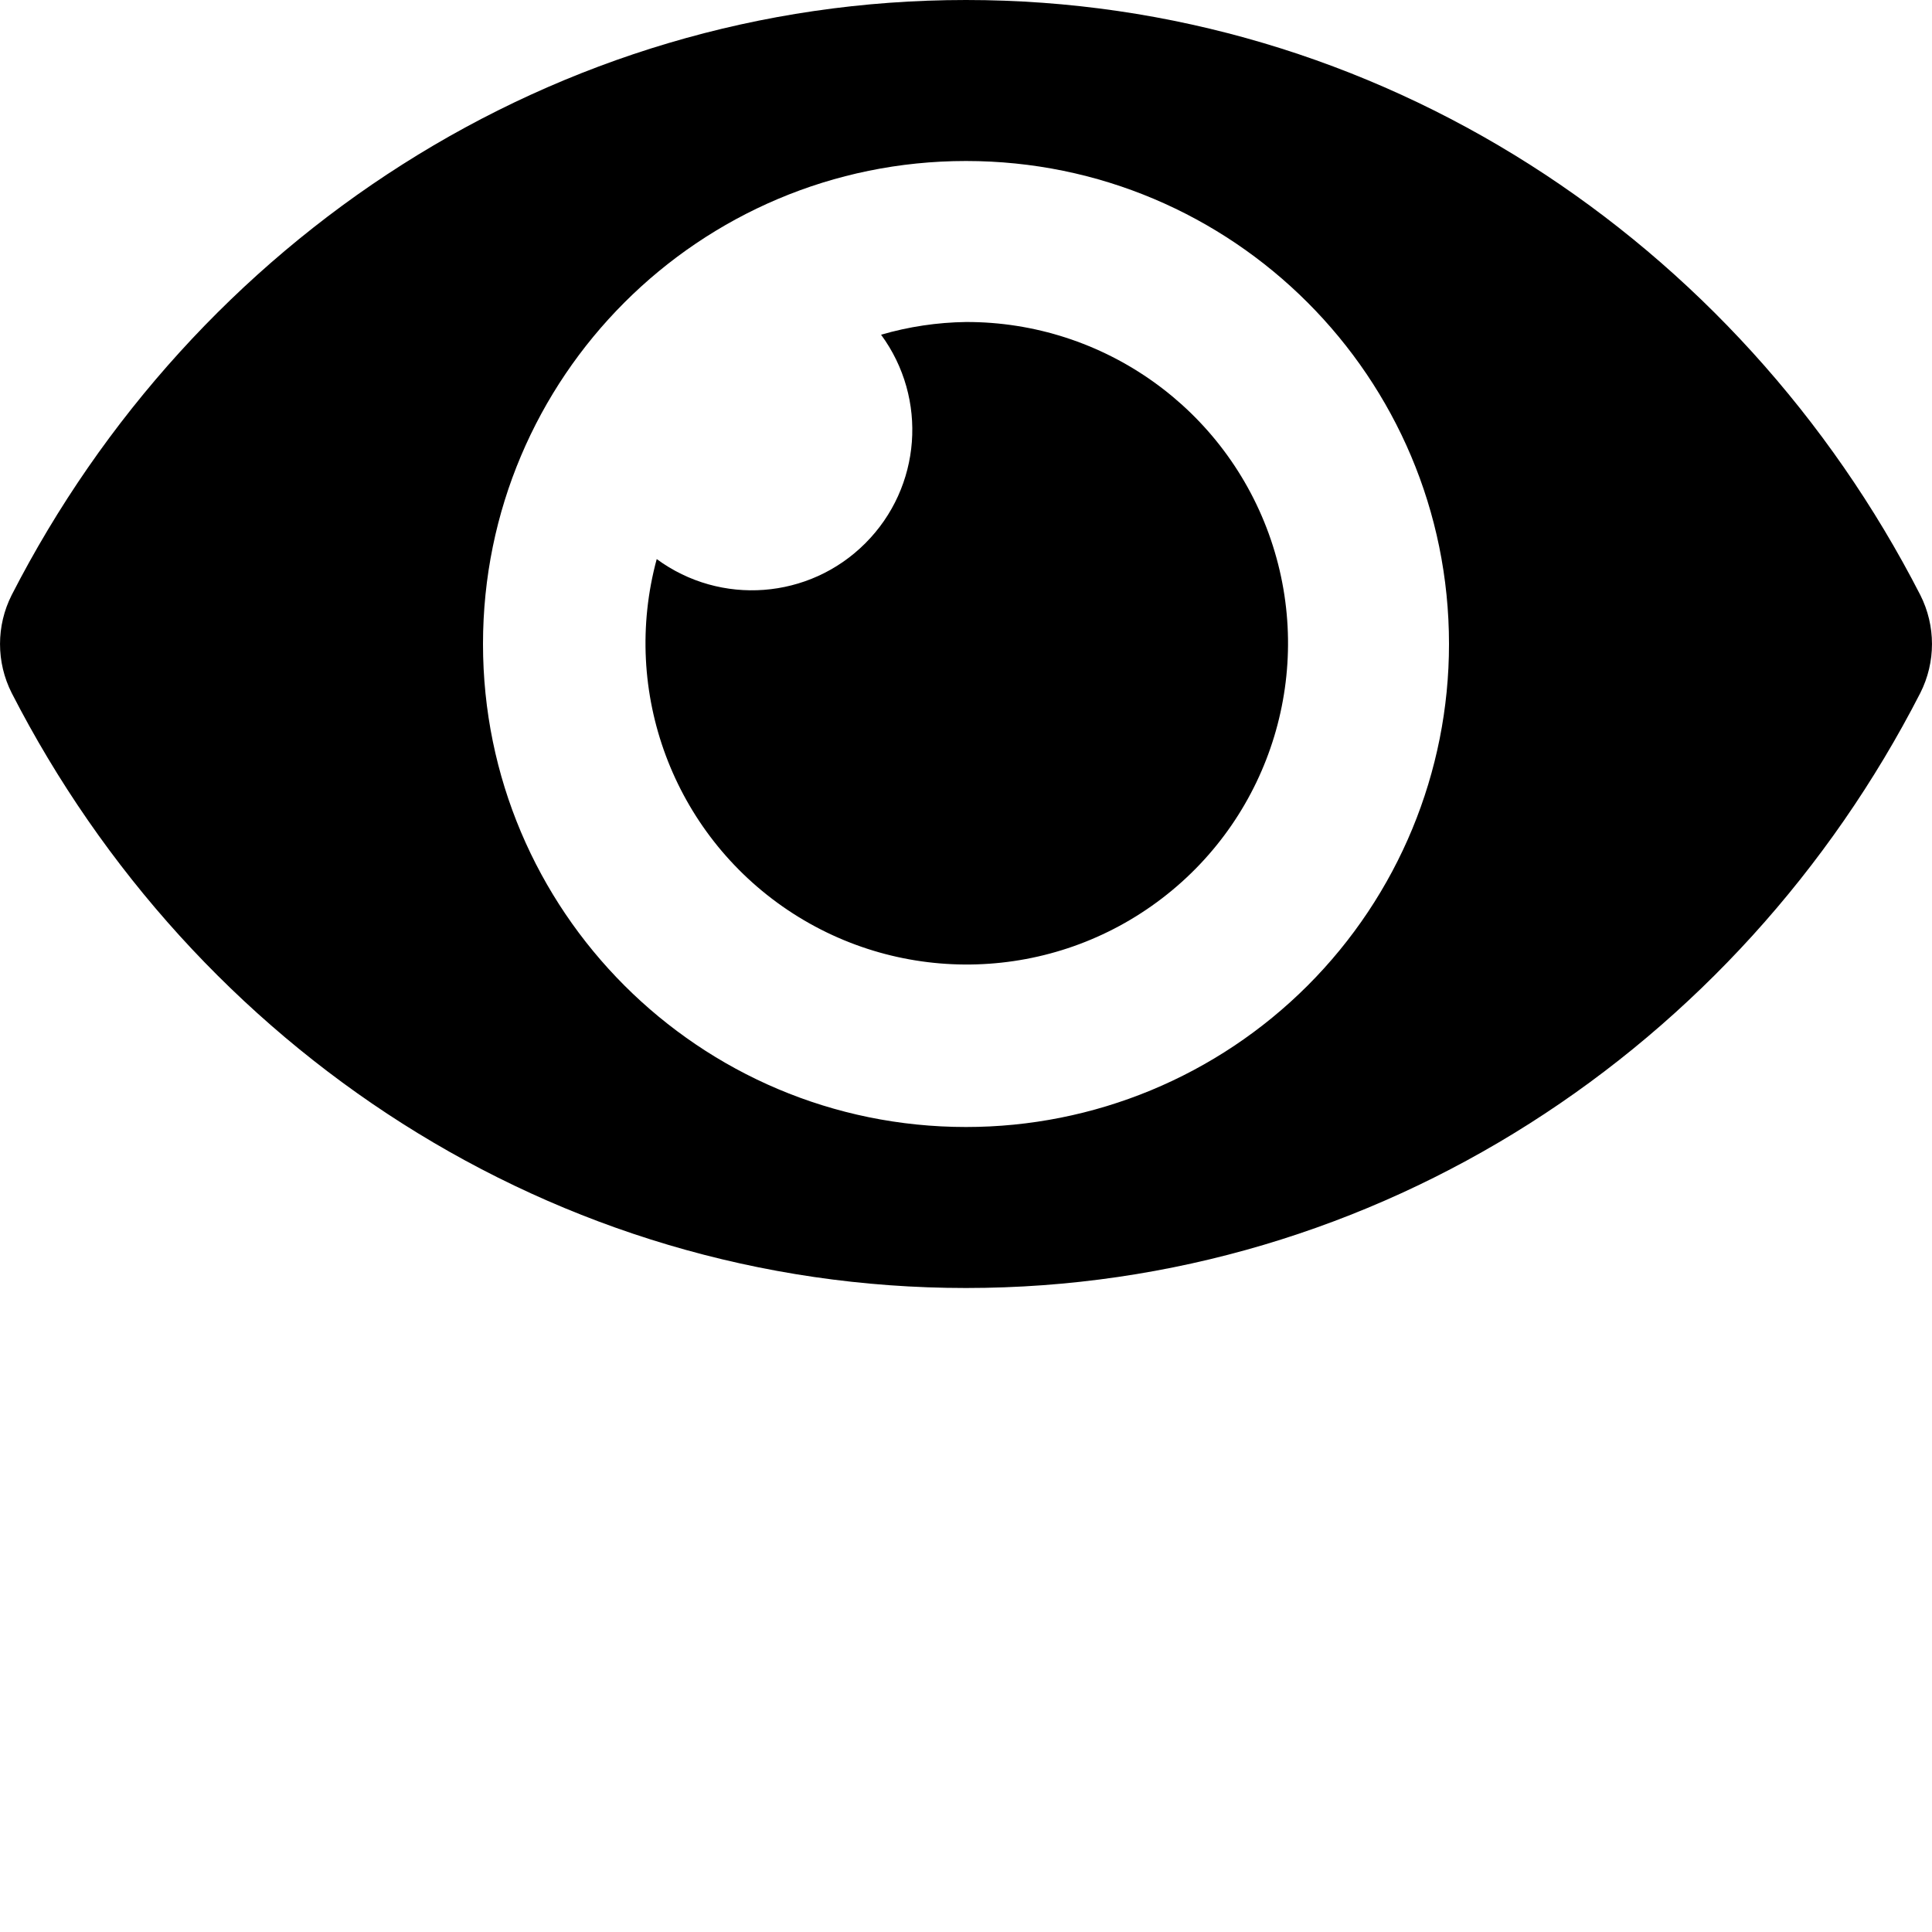 <svg xmlns="http://www.w3.org/2000/svg" viewBox="0 0 24 24">
    <path d="M23.855,7.392 C21.595,2.983 17.122,0 12,0 C6.878,0 2.403,2.985 0.145,7.392 C-0.048,7.774 -0.048,8.226 0.145,8.608 C2.405,13.017 6.878,16 12,16 C17.122,16 21.597,13.015 23.855,8.608 C24.048,8.226 24.048,7.774 23.855,7.392 Z M12,14 C8.686,14 6,11.314 6,8 C6,4.686 8.686,2 12,2 C15.314,2 18,4.686 18,8 C18.001,9.592 17.369,11.118 16.244,12.243 C15.118,13.369 13.592,14.001 12,14 L12,14 Z M12,4 C11.643,4.005 11.288,4.058 10.945,4.158 C11.529,4.952 11.446,6.053 10.749,6.749 C10.053,7.446 8.952,7.529 8.158,6.945 C7.71,8.597 8.365,10.351 9.786,11.305 C11.208,12.259 13.079,12.199 14.437,11.158 C15.796,10.117 16.339,8.325 15.787,6.704 C15.235,5.084 13.712,3.996 12,4 L12,4 Z"></path>
</svg>
